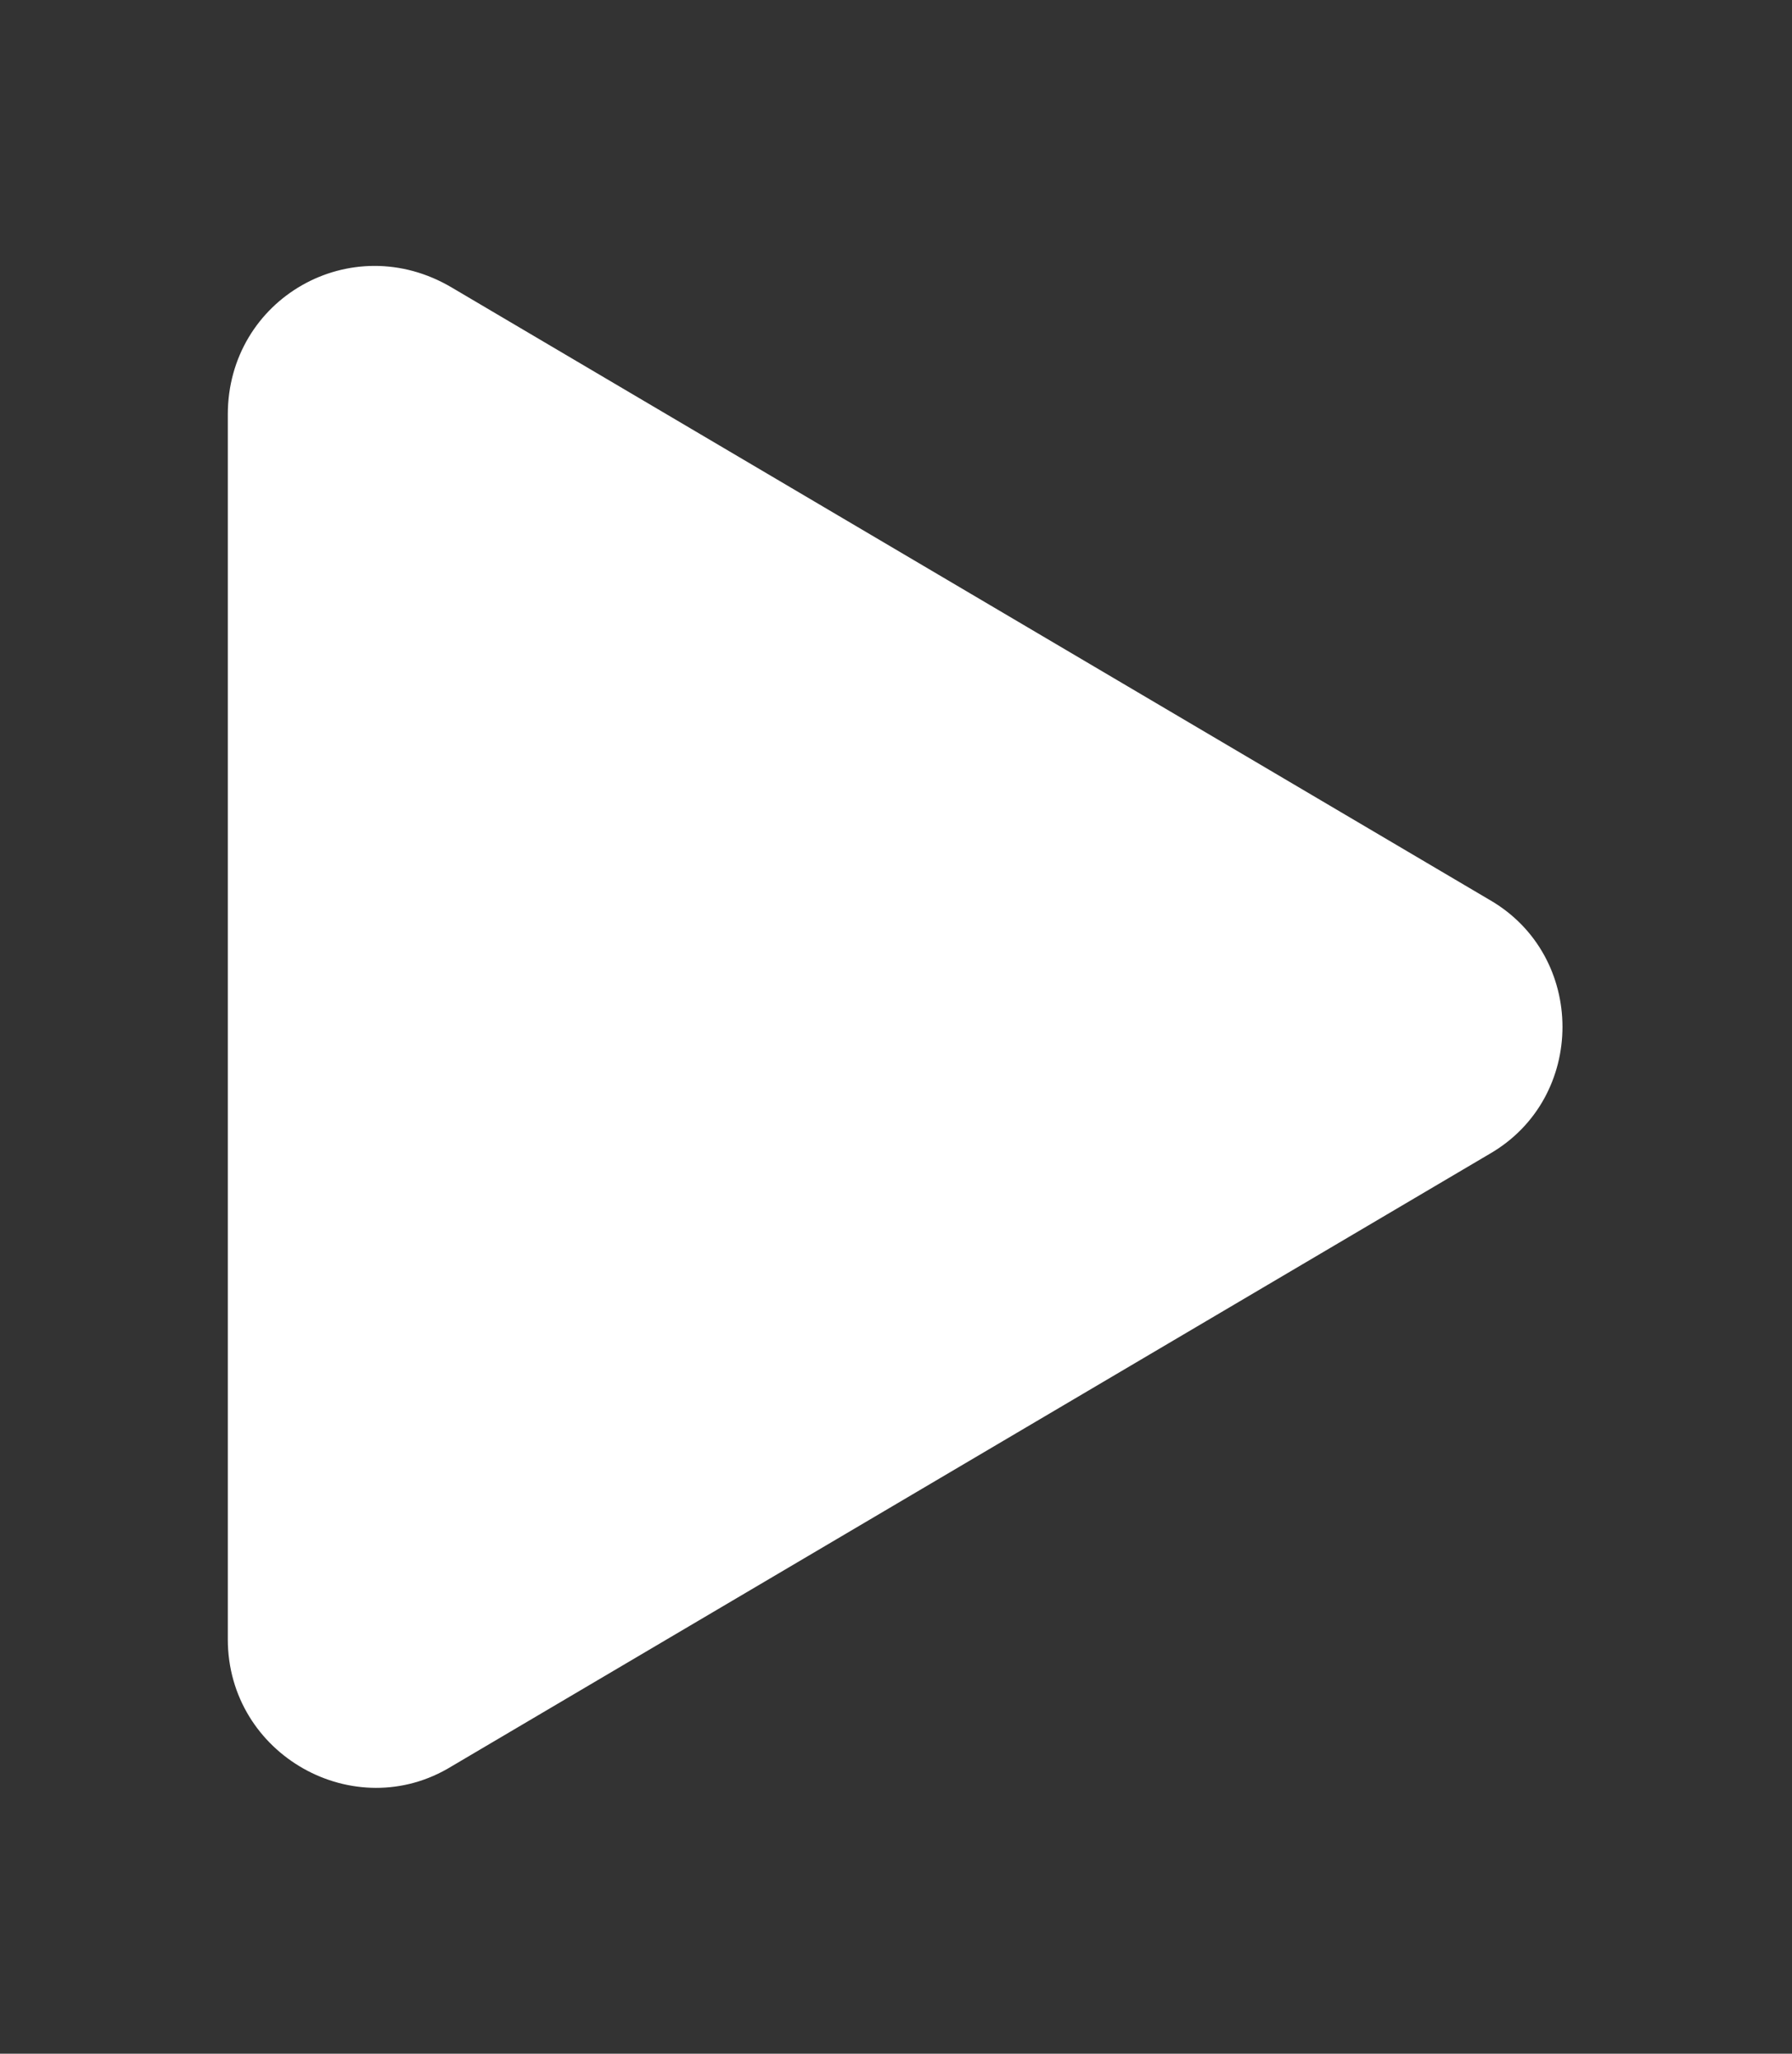<svg width="48" height="55" viewBox="0 0 48 55" fill="none" xmlns="http://www.w3.org/2000/svg">
<rect x="0" y="0" width="48" height="55" fill="#333333" stroke="none"/>
<path d="M39.902 24.101C42.502 25.601 42.502 29.401 39.902 30.901L12.102 47.301C9.502 48.901 6.102 47.001 6.102 43.901V11.101C6.102 8.001 9.402 6.101 12.102 7.701L39.902 24.101Z" fill="white"/>
</svg>
